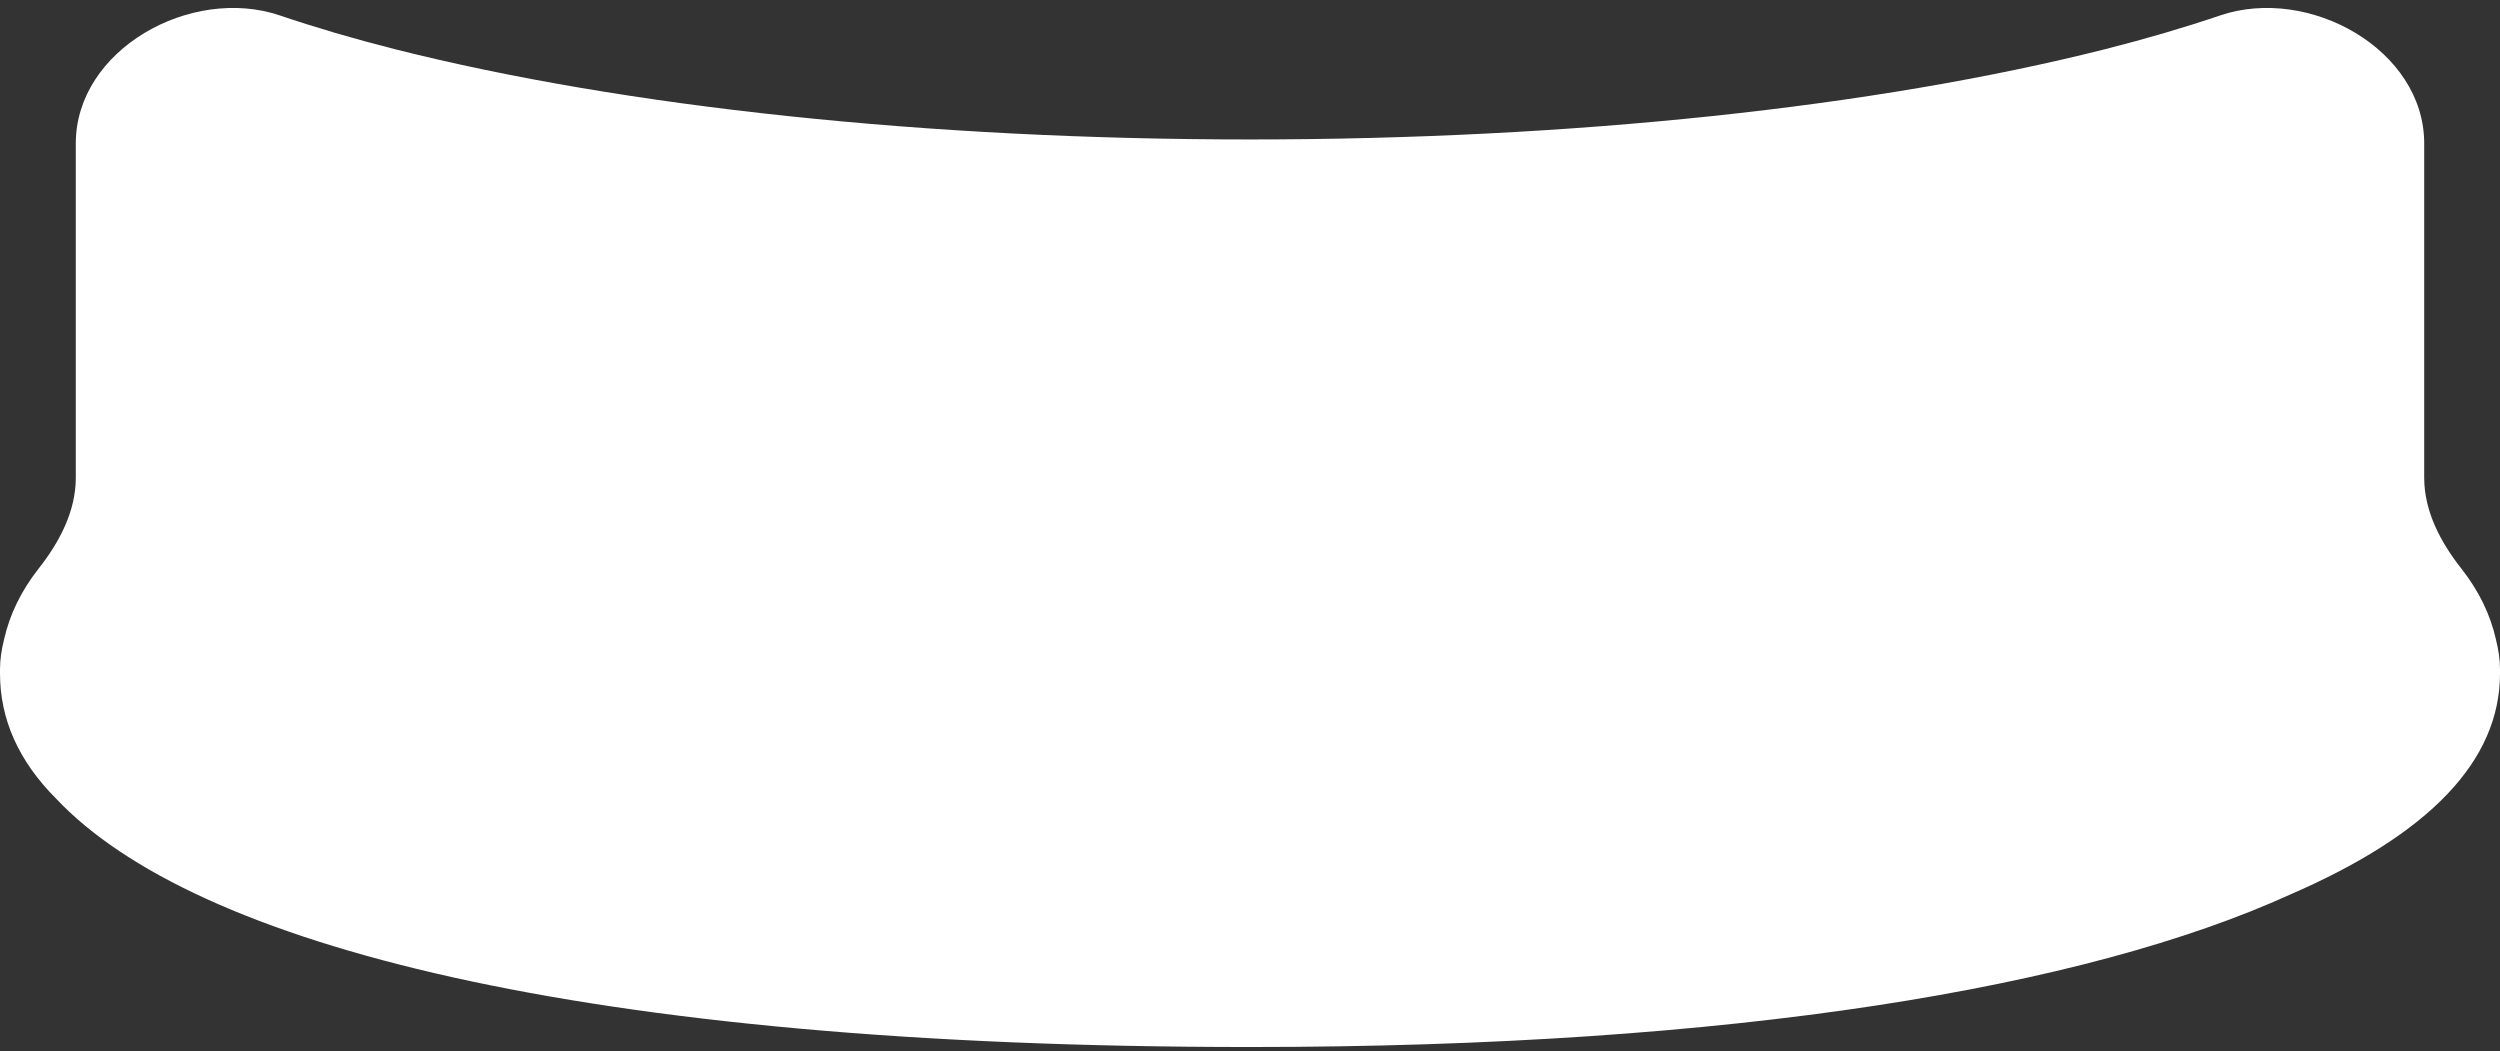 <svg width="88" height="37" viewBox="0 0 88 37" fill="none" xmlns="http://www.w3.org/2000/svg">
<rect x="0" y="0" width="88" height="37" fill="#333333" stroke="none"/>
<path fill-rule="evenodd" clip-rule="evenodd" d="M87.858 22.512C87.661 21.635 87.26 20.803 86.641 20.016C85.908 19.085 85.332 18 85.332 16.815V5.048C85.332 1.743 81.273 -0.518 78.144 0.545C76.9 0.967 75.549 1.364 74.09 1.734C66 3.775 55.327 4.909 44 4.909C32.673 4.909 22 3.775 13.91 1.734C12.451 1.364 11.1 0.967 9.856 0.545C6.727 -0.518 2.668 1.743 2.668 5.048V16.815C2.668 18 2.092 19.085 1.359 20.016C0.74 20.803 0.339 21.635 0.142 22.512C0.057 22.852 0 23.221 0 23.561V23.703C0 25.318 0.653 26.792 1.987 28.125C6.813 33.227 20.382 36.855 44 36.855C61.089 36.855 73.409 34.758 80.591 31.498C85.502 29.372 88 26.792 88 23.703V23.561C88 23.221 87.943 22.852 87.858 22.512Z" fill="white"/>
</svg>

